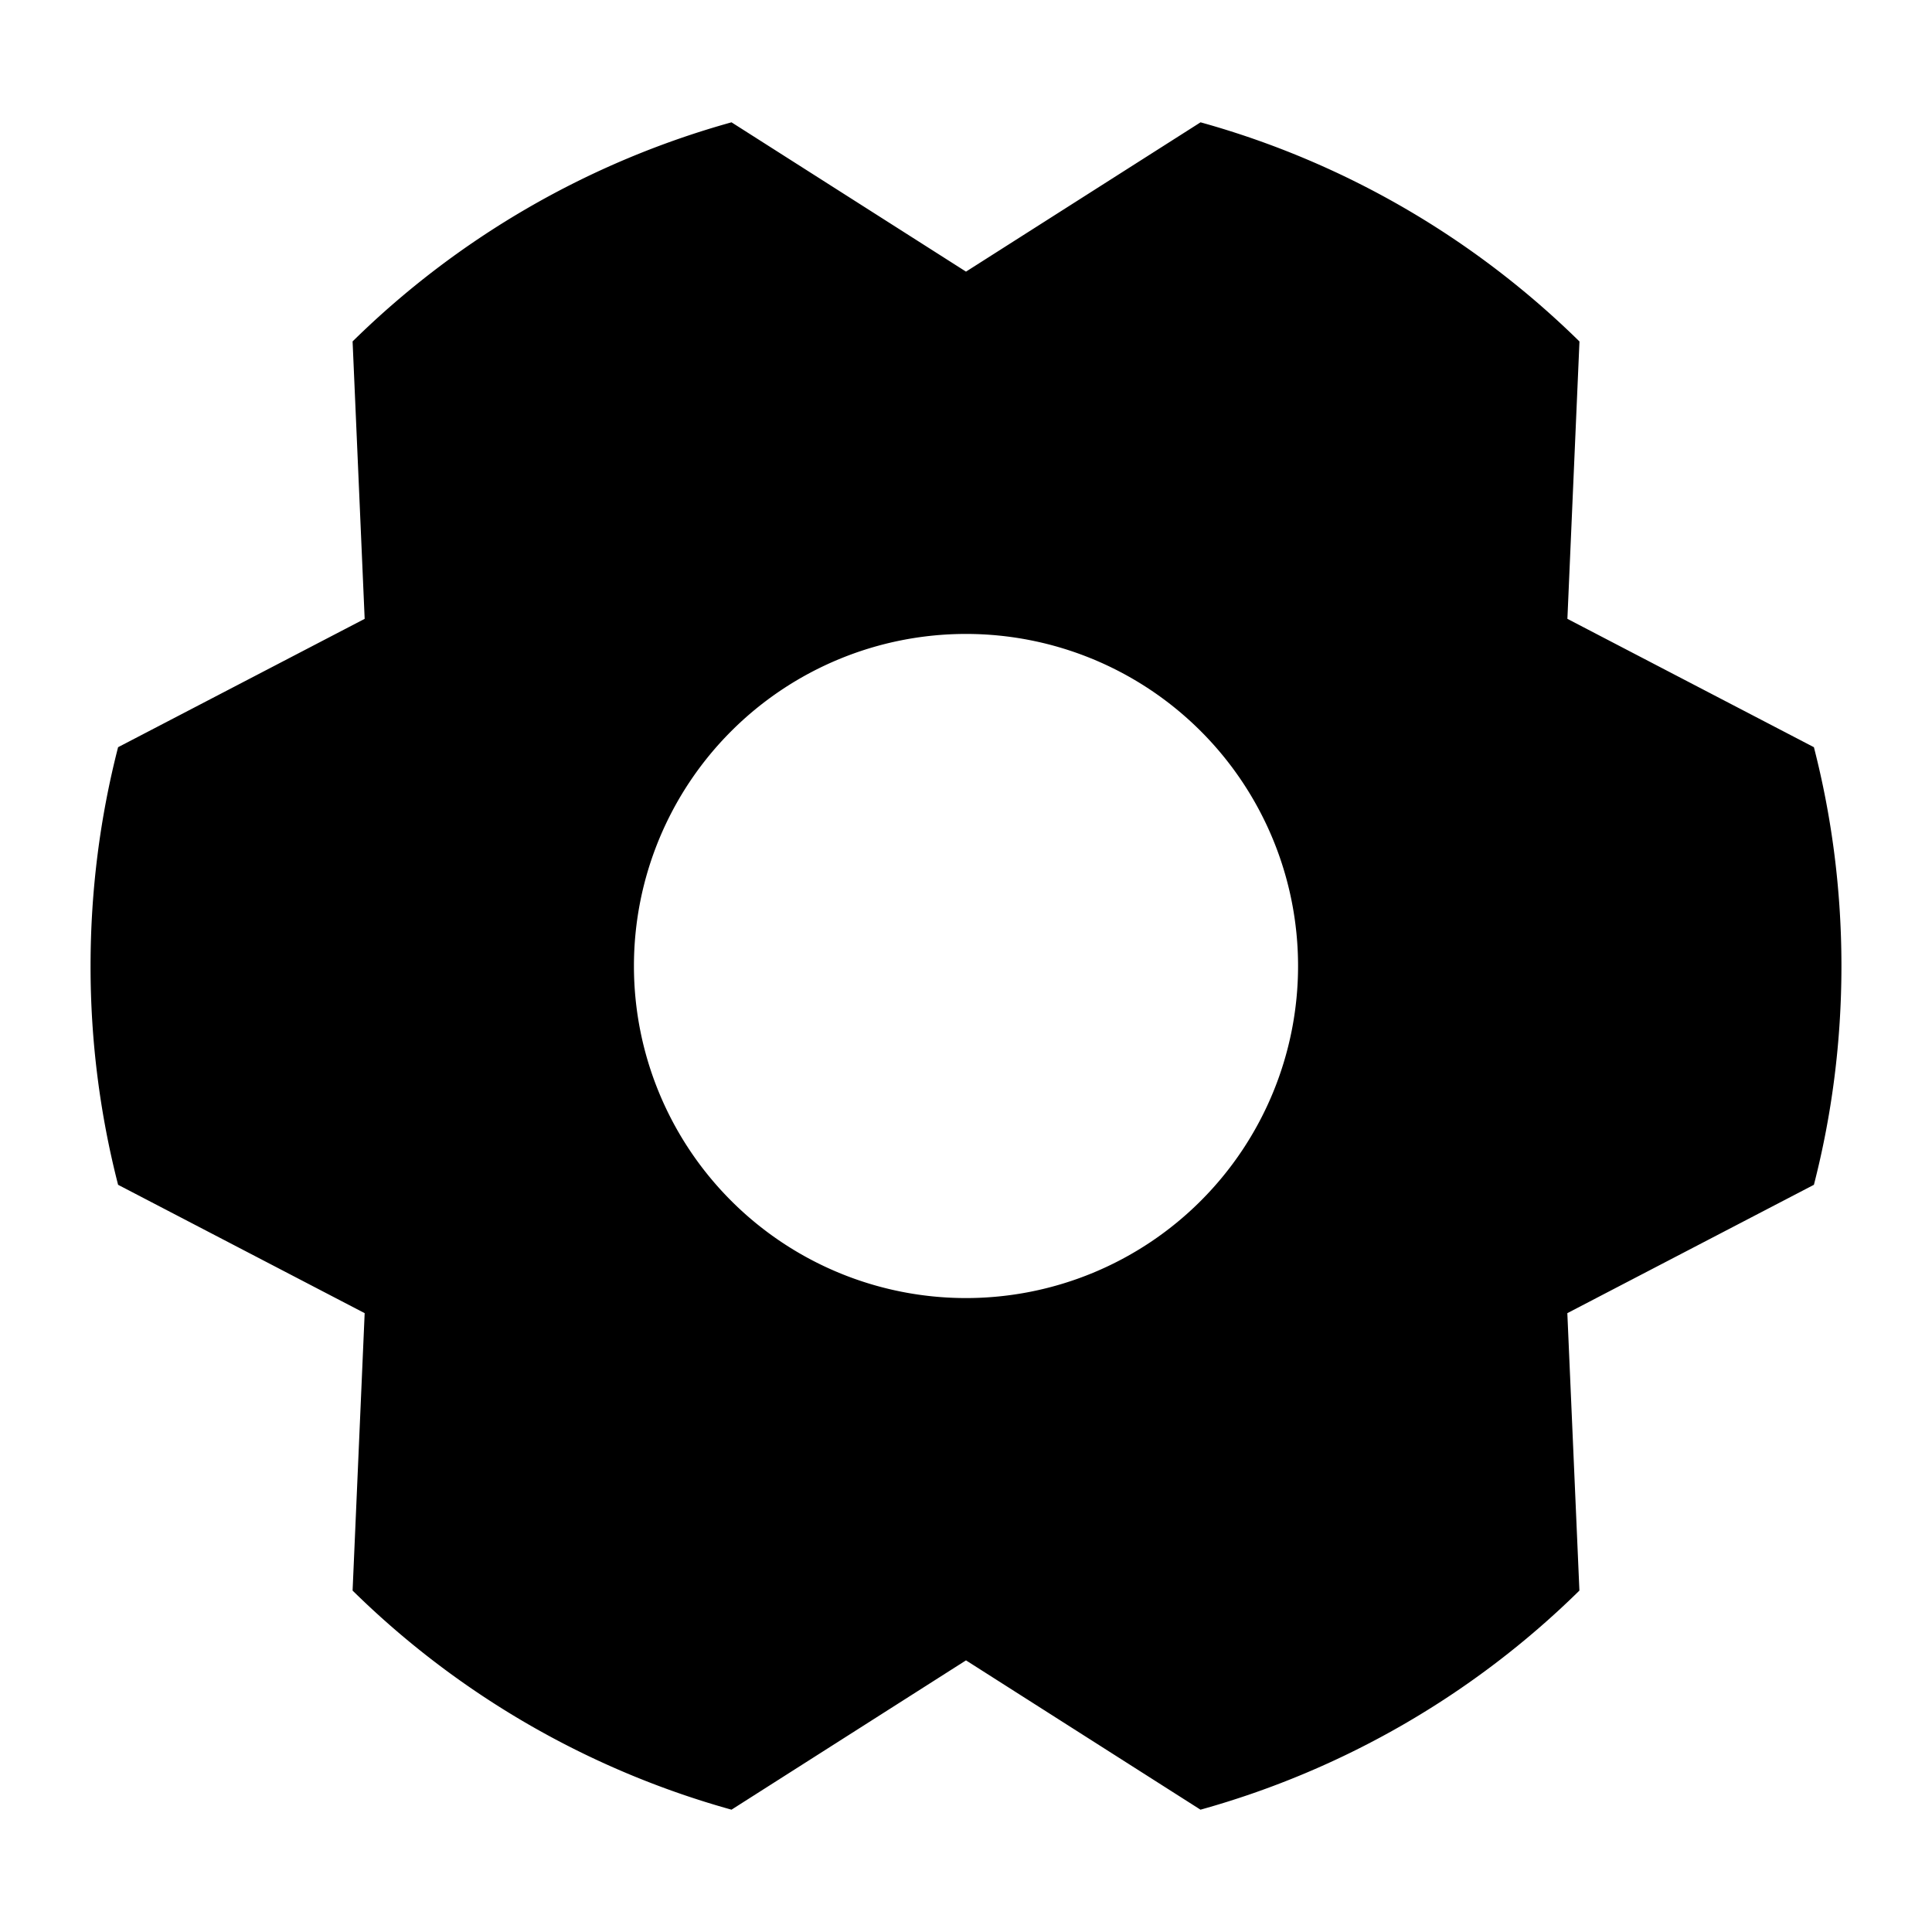 <svg xmlns="http://www.w3.org/2000/svg" viewBox="0 0 32 32"><path fill="currentColor" d="M19.885 2.026c2.4.666 4.55 1.933 6.276 3.63l-.2 4.594 4.083 2.126c.298 1.159.456 2.373.456 3.624s-.158 2.465-.456 3.624L25.96 21.75l.2 4.595a14.485 14.485 0 0 1-6.276 3.629L16 27.501l-3.884 2.473a14.485 14.485 0 0 1-6.276-3.629l.2-4.595-4.084-2.126A14.526 14.526 0 0 1 1.5 16c0-1.251.158-2.465.456-3.624L6.04 10.25l-.2-4.595a14.485 14.485 0 0 1 6.276-3.629L16 4.499zM16 10.5a5.5 5.5 0 1 0 0 11 5.5 5.5 0 0 0 0-11"/></svg>